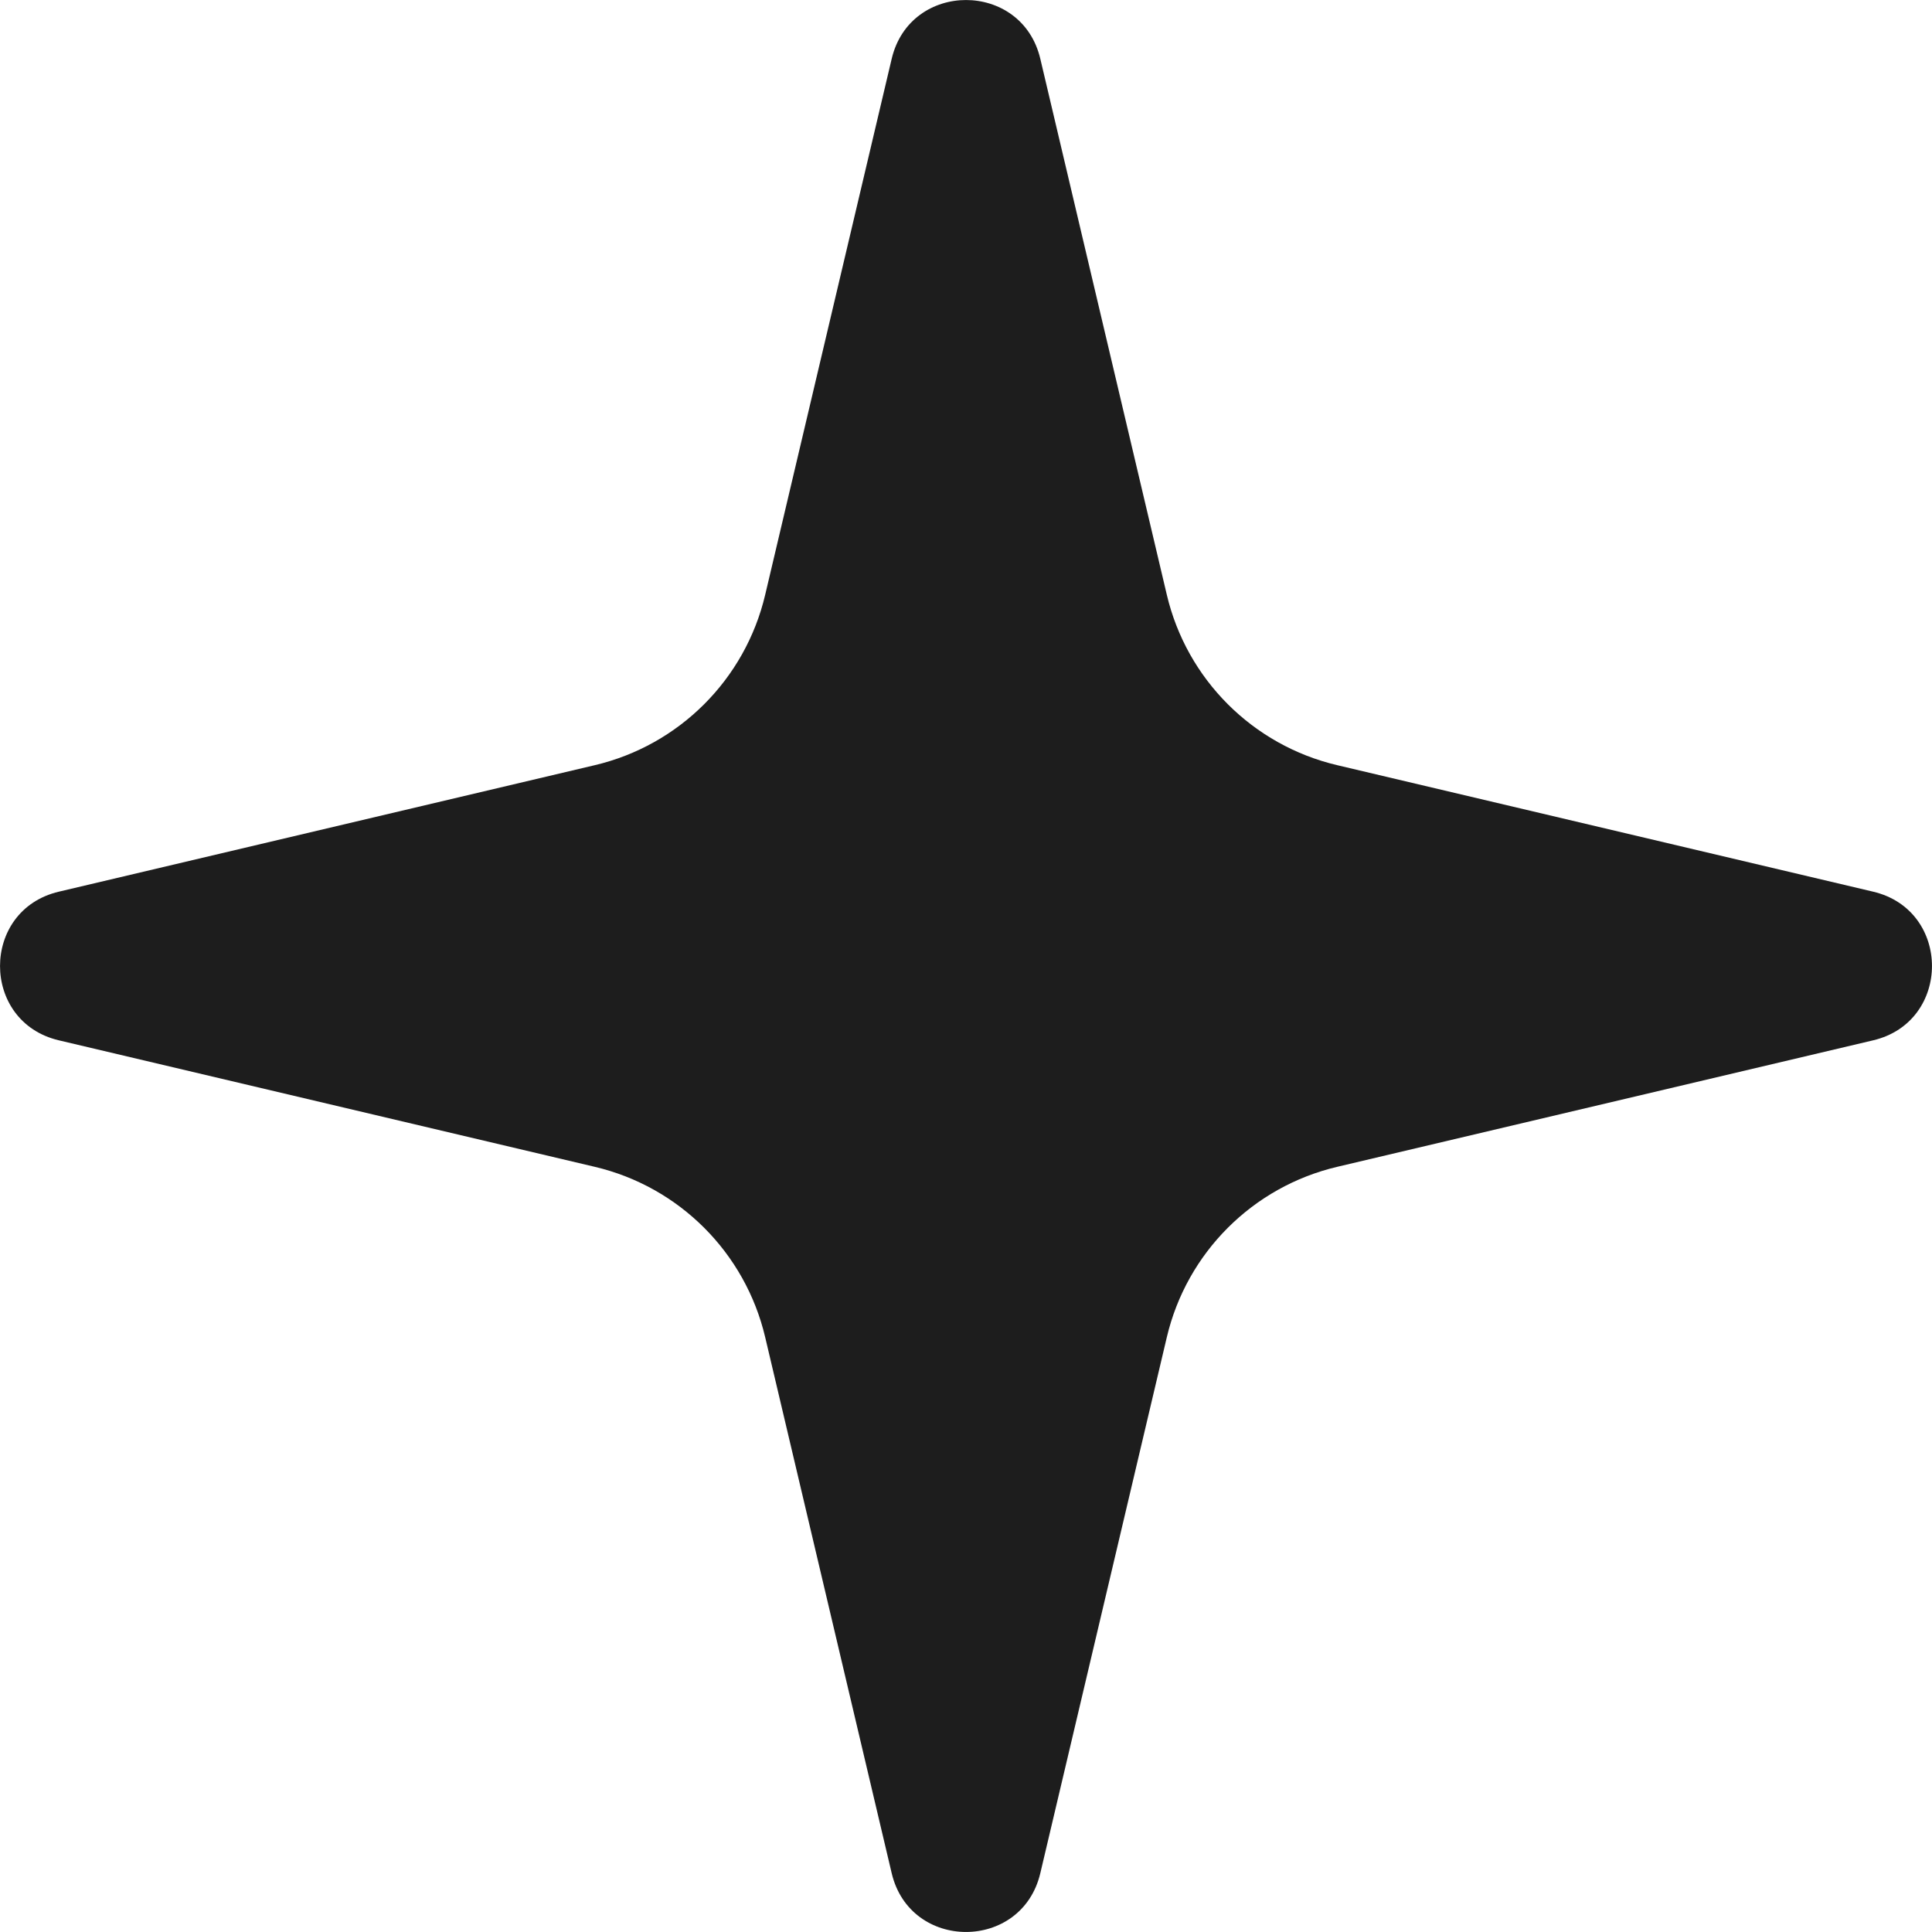 <svg width="36" height="36" viewBox="0 0 36 36" fill="none" xmlns="http://www.w3.org/2000/svg">
<path d="M16.615 1.097C16.959 -0.365 19.041 -0.365 19.385 1.097L21.742 11.083C22.113 12.657 23.343 13.887 24.917 14.258L34.903 16.615C36.365 16.959 36.365 19.041 34.903 19.385L24.917 21.742C23.343 22.113 22.113 23.343 21.742 24.917L19.385 34.903C19.041 36.365 16.959 36.365 16.615 34.903L14.258 24.917C13.887 23.343 12.657 22.113 11.083 21.742L1.097 19.385C-0.365 19.041 -0.365 16.959 1.097 16.615L11.083 14.258C12.657 13.887 13.887 12.657 14.258 11.083L16.615 1.097Z" fill="#1D1D1D"/>
</svg>

